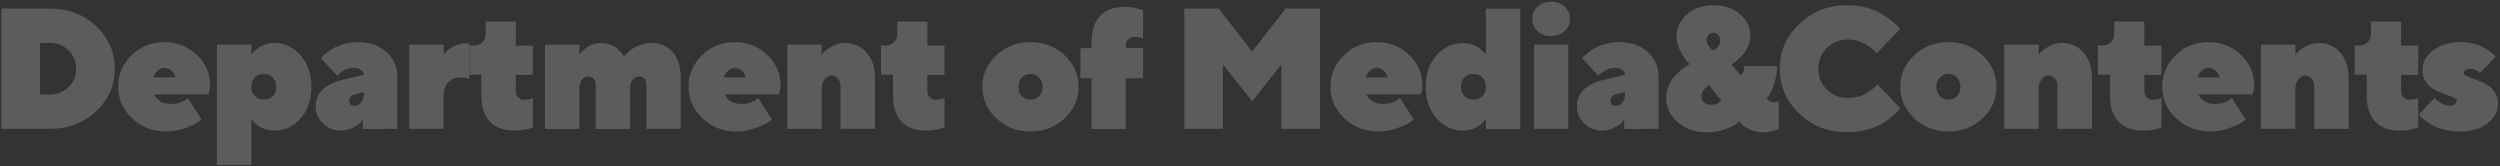 <svg width="873" height="58" viewBox="0 0 873 58" fill="none" xmlns="http://www.w3.org/2000/svg">
<rect x="0" y="0" width="873" height="58" fill="#333333" stroke="none"/>
<g opacity="0.2">
<path d="M0.512 2.988V45H17.299C23.803 45 29.252 42.949 33.588 38.848C37.924 34.746 40.092 29.795 40.092 23.994C40.092 18.193 37.924 13.242 33.588 9.141C29.252 5.039 23.803 2.988 17.299 2.988H0.512ZM17.299 15C19.965 15 22.191 15.879 23.949 17.578C25.707 19.307 26.586 21.445 26.586 23.994C26.586 26.572 25.707 28.711 23.949 30.41C22.191 32.139 19.965 32.988 17.299 32.988H13.988V15H17.299Z" fill="white"/>
<path d="M72.76 32.988L72.877 32.637C72.995 32.402 73.112 32.022 73.229 31.494C73.317 30.967 73.375 30.352 73.375 29.707C73.375 25.635 71.823 22.119 68.746 19.16C65.641 16.201 61.891 14.707 57.467 14.707C52.897 14.707 49.059 16.26 45.953 19.307C42.819 22.354 41.266 26.016 41.266 30.293C41.266 34.57 42.877 38.262 46.129 41.309C49.352 44.385 53.336 45.908 58.082 45.908C60.309 45.908 62.477 45.527 64.616 44.736C66.754 43.975 68.16 43.33 68.834 42.861C69.479 42.393 70.006 42.012 70.358 41.69L65.582 34.19L64.967 34.746C64.528 35.098 63.825 35.449 62.887 35.801C61.95 36.152 60.924 36.299 59.87 36.299C58.229 36.299 56.881 35.977 55.885 35.303C54.889 34.658 54.215 33.867 53.864 32.988H72.76ZM57.467 23.701C58.346 23.701 59.137 24.023 59.84 24.668C60.543 25.312 61.041 26.104 61.364 27.012H53.571C53.864 26.074 54.391 25.312 55.094 24.668C55.797 24.023 56.588 23.701 57.467 23.701Z" fill="white"/>
<path d="M87.763 30.322C87.763 28.975 88.173 27.861 88.993 27.041C89.813 26.221 90.897 25.811 92.274 25.811C93.446 25.811 94.442 26.25 95.263 27.07C96.053 27.92 96.464 29.004 96.464 30.322C96.464 31.641 96.053 32.725 95.263 33.545C94.442 34.395 93.446 34.805 92.274 34.805C90.897 34.805 89.813 34.395 88.993 33.574C88.173 32.754 87.763 31.67 87.763 30.322ZM87.763 41.397L87.997 41.807C88.173 42.1 88.495 42.48 88.934 42.891C89.374 43.301 89.901 43.74 90.516 44.15C91.102 44.56 91.893 44.912 92.831 45.176C93.768 45.469 94.764 45.586 95.848 45.586C99.423 45.586 102.47 44.18 104.989 41.309C107.509 38.438 108.768 34.775 108.768 30.293C108.768 25.869 107.479 22.207 104.96 19.336C102.44 16.465 99.393 15 95.848 15C94.764 15 93.768 15.176 92.831 15.469C91.893 15.762 91.132 16.113 90.546 16.494C89.96 16.875 89.432 17.314 88.964 17.783C88.466 18.252 88.173 18.574 88.055 18.75L87.763 19.189V15.586H75.751V57.598H87.763V41.397Z" fill="white"/>
<path d="M138.741 45V26.689C138.741 23.291 137.452 20.449 134.933 18.164C132.384 15.879 129.044 14.707 124.913 14.707C123.331 14.707 121.779 14.941 120.255 15.352C118.761 15.762 117.56 16.23 116.652 16.729C115.714 17.227 114.864 17.783 114.073 18.428C113.253 19.072 112.755 19.541 112.55 19.775C112.316 20.039 112.169 20.244 112.052 20.391L117.736 26.396L118.468 25.752C118.878 25.312 119.581 24.873 120.548 24.404C121.515 23.936 122.482 23.701 123.448 23.701C124.562 23.701 125.441 23.965 126.085 24.434C126.73 24.902 127.052 25.459 127.052 26.104L119.552 27.891C113.341 29.385 110.236 32.49 110.236 37.207C110.236 39.492 111.085 41.455 112.784 43.096C114.484 44.766 116.534 45.586 118.937 45.586C120.519 45.586 121.984 45.234 123.331 44.531C124.679 43.828 125.529 43.242 125.909 42.803C126.29 42.334 126.554 41.982 126.73 41.719V45.029L138.741 45ZM123.741 36.943C122.54 36.943 121.954 36.328 121.954 35.127C121.954 34.014 122.54 33.31 123.741 33.018L127.052 32.139V33.018C127.052 34.19 126.73 35.127 126.085 35.859C125.441 36.562 124.65 36.943 123.741 36.943Z" fill="white"/>
<path d="M163.91 15.176H162.709C161.712 15.176 160.746 15.322 159.837 15.615C158.9 15.908 158.168 16.23 157.64 16.582C157.113 16.934 156.586 17.344 156.117 17.812C155.619 18.281 155.326 18.574 155.209 18.75L154.916 19.189V15.586H142.904V45H154.916V33.603C154.916 31.523 155.443 29.912 156.527 28.77C157.611 27.598 159.076 27.041 160.921 27.041C162.093 27.041 163.089 27.217 163.91 27.627V15.176Z" fill="white"/>
<path d="M169.596 12.012C169.596 13.066 169.186 13.975 168.424 14.736C167.633 15.527 166.725 15.908 165.699 15.908H163.912V26.104H168.102V33.31C168.102 37.295 169.068 40.342 171.061 42.451C173.053 44.56 175.865 45.586 179.498 45.586C182.076 45.615 184.273 45.234 186.09 44.443V34.219L185.738 34.336C185.504 34.453 185.123 34.57 184.625 34.688C184.127 34.775 183.629 34.834 183.102 34.834C182.164 34.834 181.432 34.541 180.904 33.984C180.377 33.398 180.113 32.695 180.113 31.816V26.133H186.09V15.938H180.113V7.529H169.596V12.012Z" fill="white"/>
<path d="M220.018 30.908C220.018 29.619 220.311 28.594 220.926 27.832C221.512 27.07 222.215 26.689 223.036 26.689C224.823 26.689 225.731 27.803 225.731 30V45H237.713V27.305C237.713 23.35 236.776 20.303 234.93 18.193C233.055 16.084 230.594 15.029 227.518 15.029C226.346 15.029 225.204 15.176 224.09 15.527C222.977 15.879 222.069 16.26 221.395 16.67C220.692 17.08 220.047 17.578 219.461 18.135C218.875 18.691 218.465 19.072 218.289 19.307C218.114 19.541 217.967 19.717 217.909 19.834L217.674 19.336C217.498 19.014 217.205 18.604 216.766 18.135C216.327 17.666 215.829 17.168 215.243 16.699C214.657 16.23 213.895 15.82 212.928 15.498C211.961 15.176 210.936 15.029 209.823 15.029C208.856 15.029 207.948 15.176 207.098 15.469C206.219 15.762 205.516 16.113 204.989 16.494C204.432 16.875 203.934 17.314 203.465 17.783C202.996 18.252 202.733 18.604 202.616 18.779L202.323 19.219V15.615H190.311V45.029H202.323V30.938C202.323 29.648 202.616 28.623 203.202 27.861C203.788 27.1 204.491 26.719 205.311 26.719C207.127 26.719 208.036 27.803 208.036 30.029V45.029H220.018V30.908Z" fill="white"/>
<path d="M271.934 32.988L272.052 32.637C272.169 32.402 272.286 32.022 272.403 31.494C272.491 30.967 272.55 30.352 272.55 29.707C272.55 25.635 270.997 22.119 267.921 19.16C264.815 16.201 261.065 14.707 256.641 14.707C252.071 14.707 248.233 16.26 245.128 19.307C241.993 22.354 240.44 26.016 240.44 30.293C240.44 34.57 242.052 38.262 245.304 41.309C248.526 44.385 252.511 45.908 257.257 45.908C259.483 45.908 261.651 45.527 263.79 44.736C265.929 43.975 267.335 43.33 268.009 42.861C268.653 42.393 269.18 42.012 269.532 41.69L264.757 34.19L264.141 34.746C263.702 35.098 262.999 35.449 262.061 35.801C261.124 36.152 260.098 36.299 259.044 36.299C257.403 36.299 256.055 35.977 255.059 35.303C254.063 34.658 253.389 33.867 253.038 32.988H271.934ZM256.641 23.701C257.52 23.701 258.311 24.023 259.014 24.668C259.718 25.312 260.216 26.104 260.538 27.012H252.745C253.038 26.074 253.565 25.312 254.268 24.668C254.971 24.023 255.763 23.701 256.641 23.701Z" fill="white"/>
<path d="M286.937 15.586H274.925V45H286.937V30.908C286.937 29.619 287.288 28.564 287.991 27.686C288.695 26.836 289.486 26.396 290.364 26.396C291.243 26.396 291.976 26.748 292.591 27.422C293.206 28.125 293.529 28.975 293.529 30V45H305.54V27.305C305.54 23.496 304.544 20.508 302.581 18.311C300.618 16.113 298.099 15 295.023 15C293.441 15 291.946 15.41 290.54 16.172C289.134 16.963 288.226 17.578 287.816 18.047C287.405 18.516 287.112 18.896 286.907 19.219L286.937 15.586Z" fill="white"/>
<path d="M313.336 12.012C313.336 13.066 312.925 13.975 312.164 14.736C311.373 15.527 310.464 15.908 309.439 15.908H307.652V26.104H311.841V33.31C311.841 37.295 312.808 40.342 314.8 42.451C316.793 44.56 319.605 45.586 323.238 45.586C325.816 45.615 328.013 45.234 329.83 44.443V34.219L329.478 34.336C329.244 34.453 328.863 34.57 328.365 34.688C327.867 34.775 327.369 34.834 326.841 34.834C325.904 34.834 325.171 34.541 324.644 33.984C324.117 33.398 323.853 32.695 323.853 31.816V26.133H329.83V15.938H323.853V7.529H313.336V12.012Z" fill="white"/>
<path d="M355.645 30.322C355.645 29.004 356.026 27.92 356.846 27.07C357.637 26.25 358.633 25.811 359.834 25.811C361.036 25.811 362.032 26.25 362.852 27.07C363.643 27.92 364.053 29.004 364.053 30.322C364.053 31.641 363.643 32.725 362.852 33.545C362.032 34.395 361.036 34.805 359.834 34.805C358.633 34.805 357.637 34.395 356.846 33.545C356.026 32.725 355.645 31.641 355.645 30.322ZM376.651 30.293C376.651 26.016 375.01 22.354 371.788 19.307C368.536 16.26 364.551 14.707 359.834 14.707C355.118 14.707 351.133 16.26 347.911 19.307C344.659 22.354 343.047 26.016 343.047 30.293C343.047 34.57 344.659 38.262 347.911 41.309C351.133 44.385 355.118 45.908 359.834 45.908C364.551 45.908 368.536 44.385 371.788 41.309C375.01 38.262 376.651 34.57 376.651 30.293Z" fill="white"/>
<path d="M399.153 16.787H393.147V15.586C393.147 14.854 393.411 14.209 393.997 13.682C394.554 13.154 395.286 12.891 396.165 12.891C397.337 12.92 398.333 13.125 399.153 13.506V3.604L398.333 3.311C397.805 3.105 396.985 2.9 395.872 2.695C394.759 2.52 393.675 2.402 392.561 2.402C388.929 2.402 386.116 3.457 384.124 5.566C382.132 7.676 381.165 10.723 381.165 14.736V16.816H377.268V27.334H381.165V45.029H393.147V27.334H399.153V16.787Z" fill="white"/>
<path d="M447.468 22.5V45H460.974V2.988H448.962L437.273 17.988L425.554 2.988H413.572V45H427.048V22.5L437.273 35.391L447.468 22.5Z" fill="white"/>
<path d="M496.074 32.988L496.191 32.637C496.309 32.402 496.426 32.022 496.543 31.494C496.631 30.967 496.689 30.352 496.689 29.707C496.689 25.635 495.137 22.119 492.061 19.16C488.955 16.201 485.205 14.707 480.781 14.707C476.211 14.707 472.373 16.26 469.268 19.307C466.133 22.354 464.58 26.016 464.58 30.293C464.58 34.57 466.191 38.262 469.443 41.309C472.666 44.385 476.65 45.908 481.396 45.908C483.623 45.908 485.791 45.527 487.93 44.736C490.068 43.975 491.475 43.33 492.148 42.861C492.793 42.393 493.32 42.012 493.672 41.69L488.896 34.19L488.281 34.746C487.842 35.098 487.139 35.449 486.201 35.801C485.264 36.152 484.238 36.299 483.184 36.299C481.543 36.299 480.195 35.977 479.199 35.303C478.203 34.658 477.529 33.867 477.178 32.988H496.074ZM480.781 23.701C481.66 23.701 482.451 24.023 483.154 24.668C483.857 25.312 484.355 26.104 484.678 27.012H476.885C477.178 26.074 477.705 25.312 478.408 24.668C479.111 24.023 479.902 23.701 480.781 23.701Z" fill="white"/>
<path d="M518.87 30.322C518.87 31.67 518.459 32.754 517.639 33.574C516.819 34.395 515.735 34.805 514.358 34.805C513.157 34.805 512.161 34.395 511.37 33.545C510.549 32.725 510.168 31.641 510.168 30.322C510.168 29.004 510.549 27.92 511.37 27.07C512.19 26.25 513.186 25.811 514.387 25.811C515.735 25.811 516.819 26.221 517.639 27.041C518.459 27.861 518.87 28.975 518.87 30.322ZM518.87 19.189L518.635 18.779C518.43 18.516 518.108 18.164 517.668 17.754C517.229 17.344 516.702 16.904 516.116 16.494C515.5 16.084 514.739 15.732 513.801 15.44C512.864 15.146 511.838 15.029 510.784 15.029C507.209 15.029 504.163 16.436 501.643 19.307C499.123 22.178 497.864 25.84 497.864 30.322C497.864 34.775 499.123 38.438 501.643 41.309C504.163 44.18 507.209 45.615 510.784 45.615C511.838 45.615 512.864 45.469 513.801 45.176C514.739 44.883 515.5 44.531 516.086 44.15C516.672 43.77 517.2 43.33 517.668 42.861C518.137 42.393 518.459 42.041 518.577 41.865C518.694 41.69 518.782 41.543 518.87 41.426V45.029H530.881V3.018H518.87V19.189Z" fill="white"/>
<path d="M547.641 15.586H535.659V45H547.641V15.586ZM548.257 6.592C548.257 4.922 547.612 3.516 546.382 2.344C545.151 1.172 543.569 0.586 541.636 0.586C539.702 0.586 538.12 1.172 536.889 2.344C535.659 3.516 535.044 4.922 535.044 6.592C535.044 8.291 535.659 9.697 536.889 10.869C538.12 12.041 539.702 12.598 541.636 12.598C543.569 12.598 545.151 12.041 546.382 10.869C547.612 9.697 548.257 8.291 548.257 6.592Z" fill="white"/>
<path d="M579.167 45V26.689C579.167 23.291 577.878 20.449 575.359 18.164C572.81 15.879 569.47 14.707 565.339 14.707C563.757 14.707 562.204 14.941 560.681 15.352C559.187 15.762 557.986 16.23 557.077 16.729C556.14 17.227 555.29 17.783 554.499 18.428C553.679 19.072 553.181 19.541 552.976 19.775C552.741 20.039 552.595 20.244 552.478 20.391L558.161 26.396L558.894 25.752C559.304 25.312 560.007 24.873 560.974 24.404C561.941 23.936 562.907 23.701 563.874 23.701C564.987 23.701 565.866 23.965 566.511 24.434C567.155 24.902 567.478 25.459 567.478 26.104L559.978 27.891C553.767 29.385 550.661 32.49 550.661 37.207C550.661 39.492 551.511 41.455 553.21 43.096C554.909 44.766 556.96 45.586 559.362 45.586C560.945 45.586 562.409 45.234 563.757 44.531C565.105 43.828 565.954 43.242 566.335 42.803C566.716 42.334 566.98 41.982 567.155 41.719V45.029L579.167 45ZM564.167 36.943C562.966 36.943 562.38 36.328 562.38 35.127C562.38 34.014 562.966 33.31 564.167 33.018L567.478 32.139V33.018C567.478 34.19 567.155 35.127 566.511 35.859C565.866 36.562 565.075 36.943 564.167 36.943Z" fill="white"/>
<path d="M616.933 34.512L617.841 33.105C618.427 32.227 619.043 30.85 619.629 28.945C620.214 27.041 620.537 25.078 620.537 23.086H609.14C609.14 24.375 608.73 25.488 607.939 26.396L604.629 22.5L605.302 22.09C605.771 21.768 606.328 21.299 606.972 20.713C607.617 20.127 608.261 19.453 608.906 18.721C609.55 17.959 610.078 17.051 610.547 15.938C611.015 14.824 611.25 13.74 611.25 12.627C611.25 9.668 610.048 7.119 607.675 5.01C605.273 2.871 602.168 1.816 598.33 1.816C594.521 1.816 591.445 2.871 589.043 5.039C586.64 7.207 585.439 9.814 585.439 12.92C585.439 14.443 585.849 16.025 586.728 17.695C587.578 19.336 588.252 20.479 588.779 21.064C589.277 21.65 589.716 22.09 590.068 22.412L589.218 22.822C588.632 23.145 587.959 23.643 587.168 24.316C586.377 24.99 585.586 25.781 584.765 26.66C583.945 27.539 583.242 28.652 582.685 30C582.099 31.348 581.836 32.754 581.836 34.19C581.836 37.471 583.154 40.312 585.849 42.656C588.545 45.029 592.002 46.201 596.25 46.201C598.476 46.201 600.527 45.85 602.431 45.117C604.336 44.414 605.566 43.828 606.123 43.389C606.65 42.949 607.06 42.598 607.353 42.305L608.232 43.33C608.818 43.975 609.785 44.59 611.132 45.234C612.48 45.879 613.916 46.201 615.439 46.201C617.724 46.201 619.629 45.82 621.152 45V35.391L619.336 35.713C618.515 35.713 617.724 35.332 616.933 34.512ZM597.451 36.592C596.396 36.592 595.605 36.328 595.019 35.801C594.433 35.273 594.14 34.541 594.14 33.633C594.14 32.9 594.375 32.197 594.873 31.523C595.371 30.82 595.781 30.381 596.074 30.205C596.367 30 596.63 29.854 596.836 29.736L601.054 35.127L600.673 35.537C600.439 35.772 600 36.035 599.414 36.27C598.828 36.504 598.154 36.592 597.451 36.592ZM600.732 14.121C600.732 15.41 599.912 16.611 598.33 17.725L597.744 17.256C597.334 16.904 596.923 16.436 596.513 15.85C596.103 15.264 595.927 14.678 595.927 14.121C595.927 13.359 596.162 12.715 596.63 12.188C597.099 11.66 597.656 11.426 598.33 11.426C599.004 11.426 599.56 11.66 600.029 12.188C600.498 12.715 600.732 13.359 600.732 14.121Z" fill="white"/>
<path d="M634.953 24.023C634.953 21.152 635.949 18.721 637.941 16.758C639.934 14.795 642.453 13.799 645.471 13.799C646.584 13.799 647.668 13.975 648.781 14.326C649.895 14.678 650.803 15.059 651.535 15.469C652.238 15.879 652.941 16.377 653.586 16.934C654.23 17.49 654.67 17.871 654.875 18.105C655.08 18.34 655.256 18.486 655.373 18.604L663.459 10.195L662.814 9.346C662.316 8.76 661.555 8.057 660.529 7.236C659.475 6.416 658.273 5.596 656.926 4.775C655.549 3.955 653.82 3.252 651.74 2.666C649.631 2.08 647.463 1.787 645.178 1.787C638.498 1.787 632.873 3.984 628.303 8.35C623.732 12.715 621.477 17.93 621.477 23.994C621.477 30.088 623.732 35.303 628.303 39.668C632.873 44.033 638.498 46.201 645.178 46.201C647.434 46.201 649.631 45.908 651.799 45.322C653.938 44.736 655.666 44.062 656.955 43.33C658.244 42.568 659.475 41.719 660.617 40.752C661.789 39.785 662.521 39.111 662.844 38.73C663.166 38.35 663.4 38.057 663.547 37.822L655.637 29.443L655.227 29.912C654.904 30.205 654.436 30.615 653.85 31.084C653.264 31.553 652.561 32.051 651.77 32.549C651.008 33.018 650.041 33.428 648.898 33.75C647.756 34.043 646.613 34.219 645.441 34.219C642.453 34.219 639.934 33.223 637.941 31.289C635.949 29.326 634.953 26.895 634.953 24.023Z" fill="white"/>
<path d="M676.176 30.322C676.176 29.004 676.557 27.92 677.377 27.07C678.168 26.25 679.164 25.811 680.366 25.811C681.567 25.811 682.563 26.25 683.383 27.07C684.174 27.92 684.584 29.004 684.584 30.322C684.584 31.641 684.174 32.725 683.383 33.545C682.563 34.395 681.567 34.805 680.366 34.805C679.164 34.805 678.168 34.395 677.377 33.545C676.557 32.725 676.176 31.641 676.176 30.322ZM697.182 30.293C697.182 26.016 695.541 22.354 692.319 19.307C689.067 16.26 685.082 14.707 680.366 14.707C675.649 14.707 671.664 16.26 668.442 19.307C665.19 22.354 663.578 26.016 663.578 30.293C663.578 34.57 665.19 38.262 668.442 41.309C671.664 44.385 675.649 45.908 680.366 45.908C685.082 45.908 689.067 44.385 692.319 41.309C695.541 38.262 697.182 34.57 697.182 30.293Z" fill="white"/>
<path d="M711.891 15.586H699.88V45H711.891V30.908C711.891 29.619 712.243 28.564 712.946 27.686C713.649 26.836 714.44 26.396 715.319 26.396C716.198 26.396 716.93 26.748 717.546 27.422C718.161 28.125 718.483 28.975 718.483 30V45H730.495V27.305C730.495 23.496 729.499 20.508 727.536 18.311C725.573 16.113 723.054 15 719.977 15C718.395 15 716.901 15.41 715.495 16.172C714.089 16.963 713.18 17.578 712.77 18.047C712.36 18.516 712.067 18.896 711.862 19.219L711.891 15.586Z" fill="white"/>
<path d="M738.29 12.012C738.29 13.066 737.88 13.975 737.118 14.736C736.327 15.527 735.419 15.908 734.394 15.908H732.607V26.104H736.796V33.31C736.796 37.295 737.763 40.342 739.755 42.451C741.747 44.56 744.56 45.586 748.193 45.586C750.771 45.615 752.968 45.234 754.784 44.443V34.219L754.433 34.336C754.198 34.453 753.818 34.57 753.32 34.688C752.821 34.775 752.323 34.834 751.796 34.834C750.859 34.834 750.126 34.541 749.599 33.984C749.071 33.398 748.808 32.695 748.808 31.816V26.133H754.784V15.938H748.808V7.529H738.29V12.012Z" fill="white"/>
<path d="M786.545 32.988L786.662 32.637C786.779 32.402 786.896 32.022 787.013 31.494C787.101 30.967 787.16 30.352 787.16 29.707C787.16 25.635 785.607 22.119 782.531 19.16C779.425 16.201 775.675 14.707 771.252 14.707C766.681 14.707 762.843 16.26 759.738 19.307C756.603 22.354 755.05 26.016 755.05 30.293C755.05 34.57 756.662 38.262 759.914 41.309C763.136 44.385 767.121 45.908 771.867 45.908C774.093 45.908 776.261 45.527 778.4 44.736C780.539 43.975 781.945 43.33 782.619 42.861C783.263 42.393 783.791 42.012 784.142 41.69L779.367 34.19L778.752 34.746C778.312 35.098 777.609 35.449 776.672 35.801C775.734 36.152 774.709 36.299 773.654 36.299C772.013 36.299 770.666 35.977 769.67 35.303C768.673 34.658 768 33.867 767.648 32.988H786.545ZM771.252 23.701C772.13 23.701 772.922 24.023 773.625 24.668C774.328 25.312 774.826 26.104 775.148 27.012H767.355C767.648 26.074 768.175 25.312 768.879 24.668C769.582 24.023 770.373 23.701 771.252 23.701Z" fill="white"/>
<path d="M801.547 15.586H789.535V45H801.547V30.908C801.547 29.619 801.898 28.564 802.602 27.686C803.305 26.836 804.096 26.396 804.975 26.396C805.854 26.396 806.586 26.748 807.201 27.422C807.816 28.125 808.139 28.975 808.139 30V45H820.15V27.305C820.15 23.496 819.154 20.508 817.191 18.311C815.229 16.113 812.709 15 809.633 15C808.051 15 806.557 15.41 805.15 16.172C803.744 16.963 802.836 17.578 802.426 18.047C802.016 18.516 801.723 18.896 801.518 19.219L801.547 15.586Z" fill="white"/>
<path d="M827.946 12.012C827.946 13.066 827.536 13.975 826.774 14.736C825.983 15.527 825.075 15.908 824.049 15.908H822.262V26.104H826.452V33.31C826.452 37.295 827.418 40.342 829.411 42.451C831.403 44.56 834.215 45.586 837.848 45.586C840.426 45.615 842.623 45.234 844.44 44.443V34.219L844.088 34.336C843.854 34.453 843.473 34.57 842.975 34.688C842.477 34.775 841.979 34.834 841.452 34.834C840.514 34.834 839.782 34.541 839.254 33.984C838.727 33.398 838.463 32.695 838.463 31.816V26.133H844.44V15.938H838.463V7.529H827.946V12.012Z" fill="white"/>
<path d="M871.454 19.805L871.014 19.248C870.721 18.896 870.253 18.486 869.608 18.018C868.934 17.549 868.143 17.051 867.235 16.553C866.356 16.055 865.184 15.615 863.749 15.264C862.313 14.912 860.761 14.707 859.12 14.707C855.194 14.707 852.03 15.703 849.569 17.637C847.138 19.6 845.907 21.826 845.907 24.316C845.907 25.986 846.317 27.422 847.138 28.623C847.958 29.824 848.983 30.732 850.155 31.348C851.327 31.934 852.528 32.432 853.7 32.842C854.872 33.252 855.868 33.633 856.688 33.984C857.509 34.336 857.919 34.717 857.919 35.127C857.919 35.596 857.714 36.035 857.274 36.387C856.835 36.738 856.249 36.943 855.516 36.943C854.638 36.943 853.729 36.68 852.792 36.182C851.854 35.654 851.239 35.244 850.888 34.951C850.536 34.658 850.302 34.395 850.126 34.219L844.706 39.932L845.204 40.576C845.526 40.986 846.083 41.455 846.845 42.041C847.636 42.627 848.544 43.213 849.569 43.799C850.565 44.385 851.913 44.883 853.583 45.293C855.253 45.703 857.011 45.938 858.856 45.938C862.958 45.938 866.21 44.971 868.671 43.037C871.102 41.103 872.333 38.877 872.333 36.328C872.333 34.688 871.923 33.252 871.102 32.051C870.282 30.85 869.286 29.941 868.114 29.355C866.942 28.77 865.741 28.242 864.569 27.832C863.397 27.422 862.401 27.012 861.581 26.66C860.761 26.279 860.35 25.898 860.35 25.518C860.35 25.166 860.555 24.814 861.024 24.492C861.493 24.17 862.05 24.023 862.753 24.023C863.925 24.023 865.038 24.521 866.034 25.518L871.454 19.805Z" fill="white"/>
</g>
</svg>
